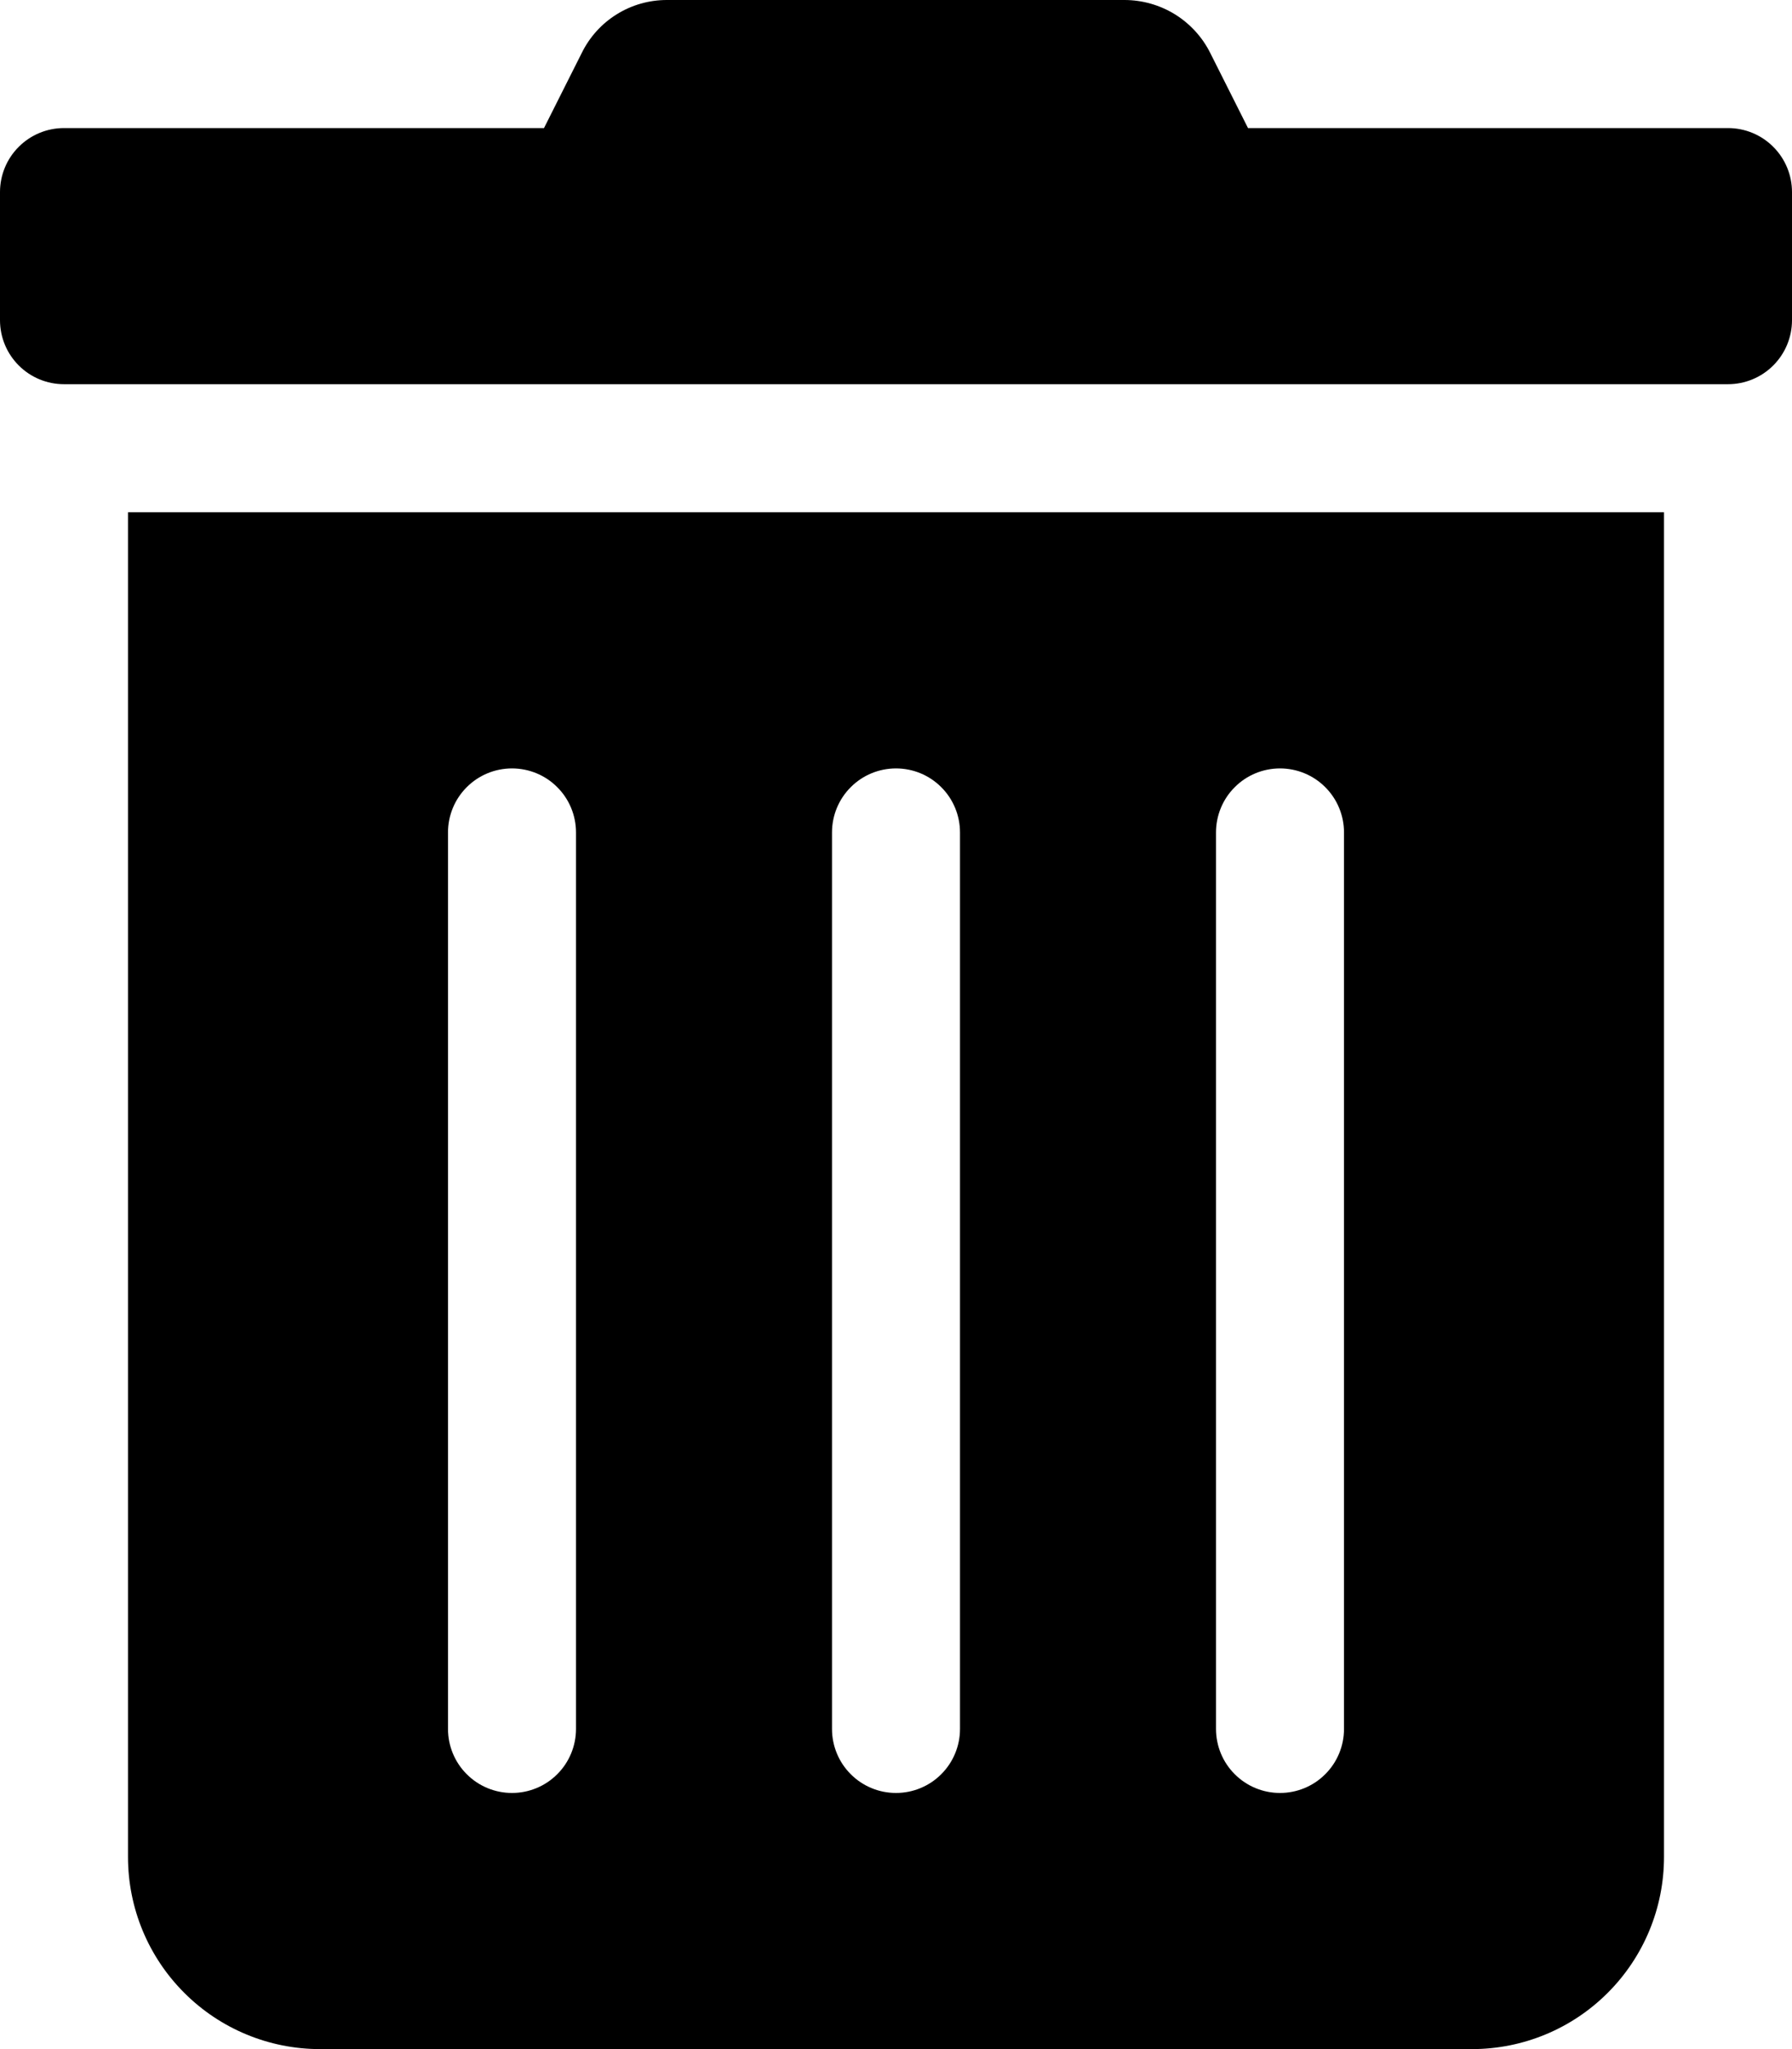 <svg width="28" height="32" viewBox="0 0 28 32" fill="none" xmlns="http://www.w3.org/2000/svg" xmlns:xlink="http://www.w3.org/1999/xlink">
<path d="M2,29C2,29.796 2.316,30.559 2.879,31.121C3.441,31.684 4.204,32 5,32L23,32C23.796,32 24.559,31.684 25.121,31.121C25.684,30.559 26,29.796 26,29L26,8L2,8L2,29ZM19,13C19,12.735 19.105,12.48 19.293,12.293C19.48,12.105 19.735,12 20,12C20.265,12 20.52,12.105 20.707,12.293C20.895,12.48 21,12.735 21,13L21,27C21,27.265 20.895,27.52 20.707,27.707C20.52,27.895 20.265,28 20,28C19.735,28 19.48,27.895 19.293,27.707C19.105,27.52 19,27.265 19,27L19,13ZM13,13C13,12.735 13.105,12.48 13.293,12.293C13.48,12.105 13.735,12 14,12C14.265,12 14.52,12.105 14.707,12.293C14.895,12.48 15,12.735 15,13L15,27C15,27.265 14.895,27.52 14.707,27.707C14.52,27.895 14.265,28 14,28C13.735,28 13.48,27.895 13.293,27.707C13.105,27.52 13,27.265 13,27L13,13ZM7,13C7,12.735 7.105,12.48 7.293,12.293C7.48,12.105 7.735,12 8,12C8.265,12 8.52,12.105 8.707,12.293C8.895,12.48 9,12.735 9,13L9,27C9,27.265 8.895,27.52 8.707,27.707C8.52,27.895 8.265,28 8,28C7.735,28 7.48,27.895 7.293,27.707C7.105,27.52 7,27.265 7,27L7,13ZM27,2L19.5,2L18.912,0.831C18.788,0.581 18.596,0.371 18.359,0.224C18.122,0.078 17.848,0 17.569,0L10.425,0C10.146,-0.001 9.873,0.076 9.637,0.223C9.4,0.37 9.21,0.581 9.088,0.831L8.5,2L1,2C0.735,2 0.48,2.105 0.293,2.293C0.105,2.48 0,2.735 0,3L0,5C0,5.265 0.105,5.52 0.293,5.707C0.48,5.895 0.735,6 1,6L27,6C27.265,6 27.52,5.895 27.707,5.707C27.895,5.52 28,5.265 28,5L28,3C28,2.735 27.895,2.48 27.707,2.293C27.52,2.105 27.265,2 27,2L27,2Z" fill="#000000"/>
</svg>
